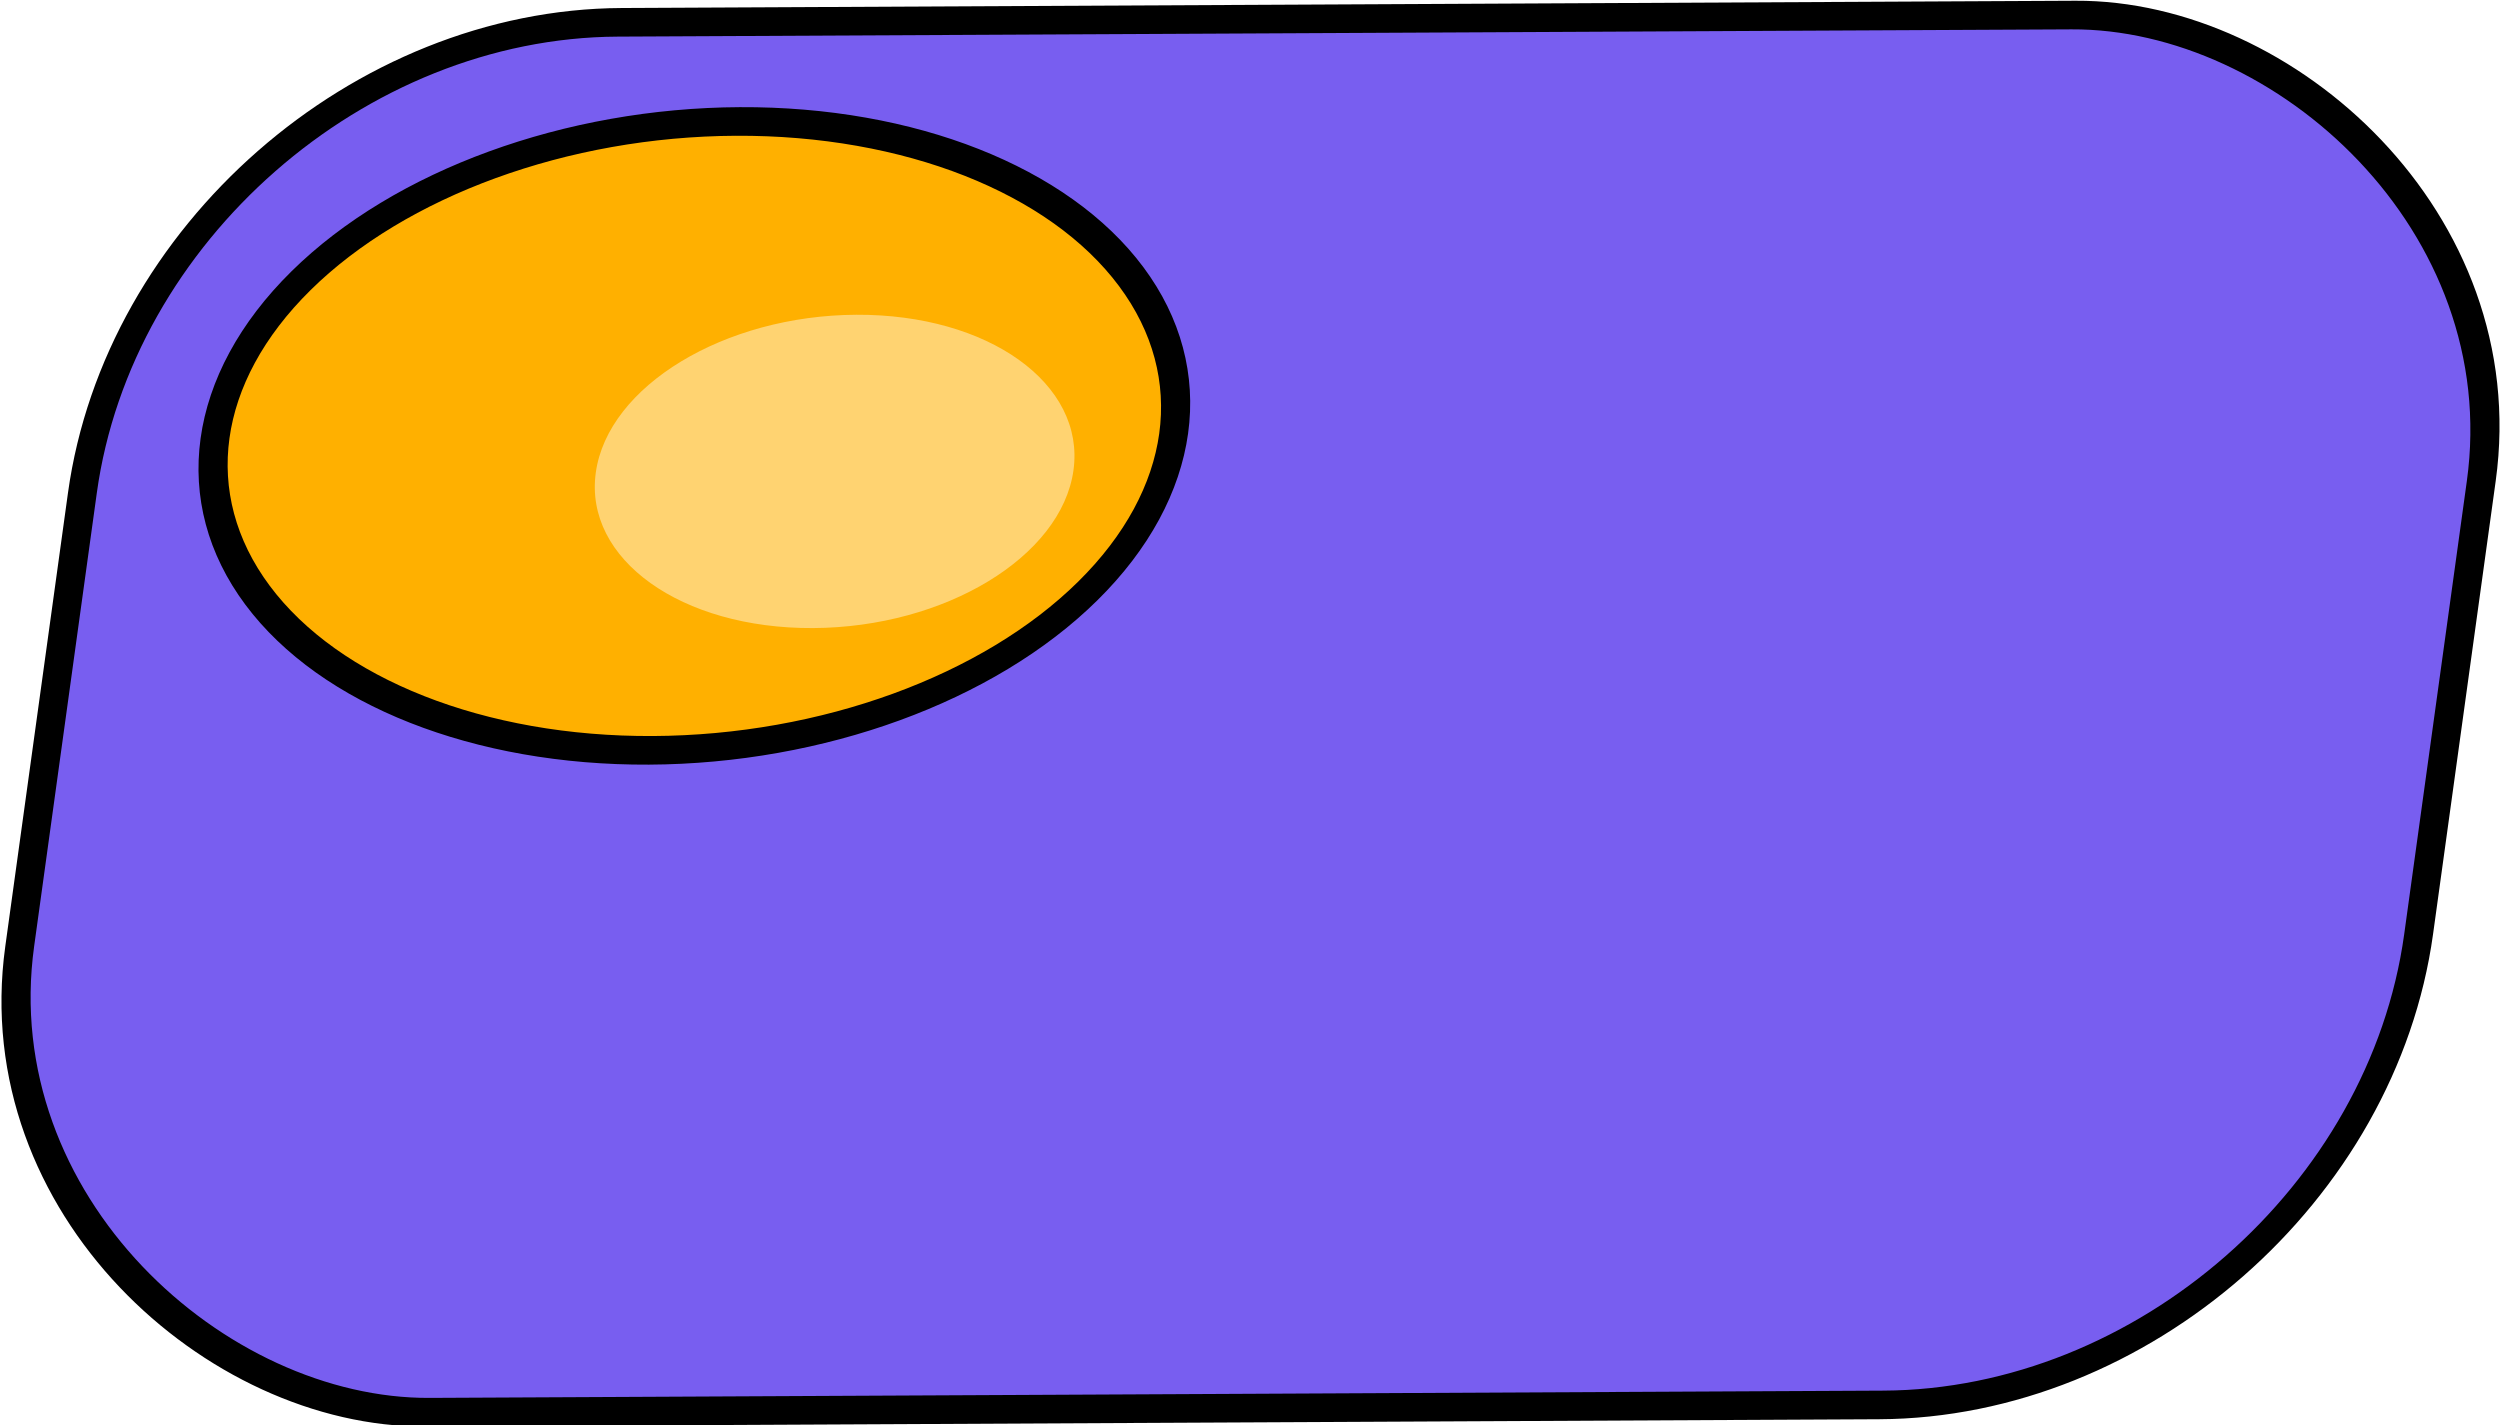 <?xml version="1.0" encoding="UTF-8" standalone="no"?>
<!-- Created with Inkscape (http://www.inkscape.org/) -->

<svg
   width="55.162mm"
   height="31.452mm"
   viewBox="0 0 55.162 31.452"
   version="1.1"
   id="svg360"
   inkscape:version="1.2.2 (732a01da63, 2022-12-09)"
   sodipodi:docname="simple_cell1.svg"
   xmlns:inkscape="http://www.inkscape.org/namespaces/inkscape"
   xmlns:sodipodi="http://sodipodi.sourceforge.net/DTD/sodipodi-0.dtd"
   xmlns="http://www.w3.org/2000/svg"
   xmlns:svg="http://www.w3.org/2000/svg">
  <sodipodi:namedview
     id="namedview362"
     pagecolor="#505050"
     bordercolor="#eeeeee"
     borderopacity="1"
     inkscape:showpageshadow="0"
     inkscape:pageopacity="0"
     inkscape:pagecheckerboard="0"
     inkscape:deskcolor="#505050"
     inkscape:document-units="mm"
     showgrid="false"
     inkscape:zoom="0.36124088"
     inkscape:cx="-494.13013"
     inkscape:cy="-267.13477"
     inkscape:window-width="1920"
     inkscape:window-height="986"
     inkscape:window-x="-11"
     inkscape:window-y="-11"
     inkscape:window-maximized="1"
     inkscape:current-layer="layer1" />
  <defs
     id="defs357" />
  <g
     inkscape:label="Layer 1"
     inkscape:groupmode="layer"
     id="layer1"
     transform="translate(-7.942,-6.185)">
    <rect
       style="fill:#785ef0;fill-opacity:1;stroke:#000000;stroke-width:0.637;stroke-linecap:round;stroke-dasharray:none;stroke-dashoffset:70.375;stroke-opacity:1"
       id="rect15549"
       width="30.946"
       height="52.931"
       x="6.852"
       y="12.127"
       ry="10.426"
       transform="matrix(-0.137,0.991,1,-0.005,0,0)" />
    <ellipse
       style="fill:#ffb000;fill-opacity:1;stroke:#000000;stroke-width:0.637;stroke-linecap:round;stroke-dasharray:none;stroke-dashoffset:70.375;stroke-opacity:1"
       id="ellipse15551"
       ry="10.576"
       rx="7.001"
       cy="25.465"
       cx="16.075"
       transform="matrix(-0.137,0.991,1,-0.005,0,0)" />
    <ellipse
       style="fill:#ffd371;fill-opacity:1;stroke:none;stroke-width:0.318;stroke-linecap:round;stroke-dasharray:none;stroke-dashoffset:70.375;stroke-opacity:0"
       id="ellipse15551-9"
       ry="5.27"
       rx="3.488"
       cy="28.671"
       cx="16.882"
       transform="matrix(-0.137,0.991,1,-0.005,0,0)" />
  </g>
</svg>
